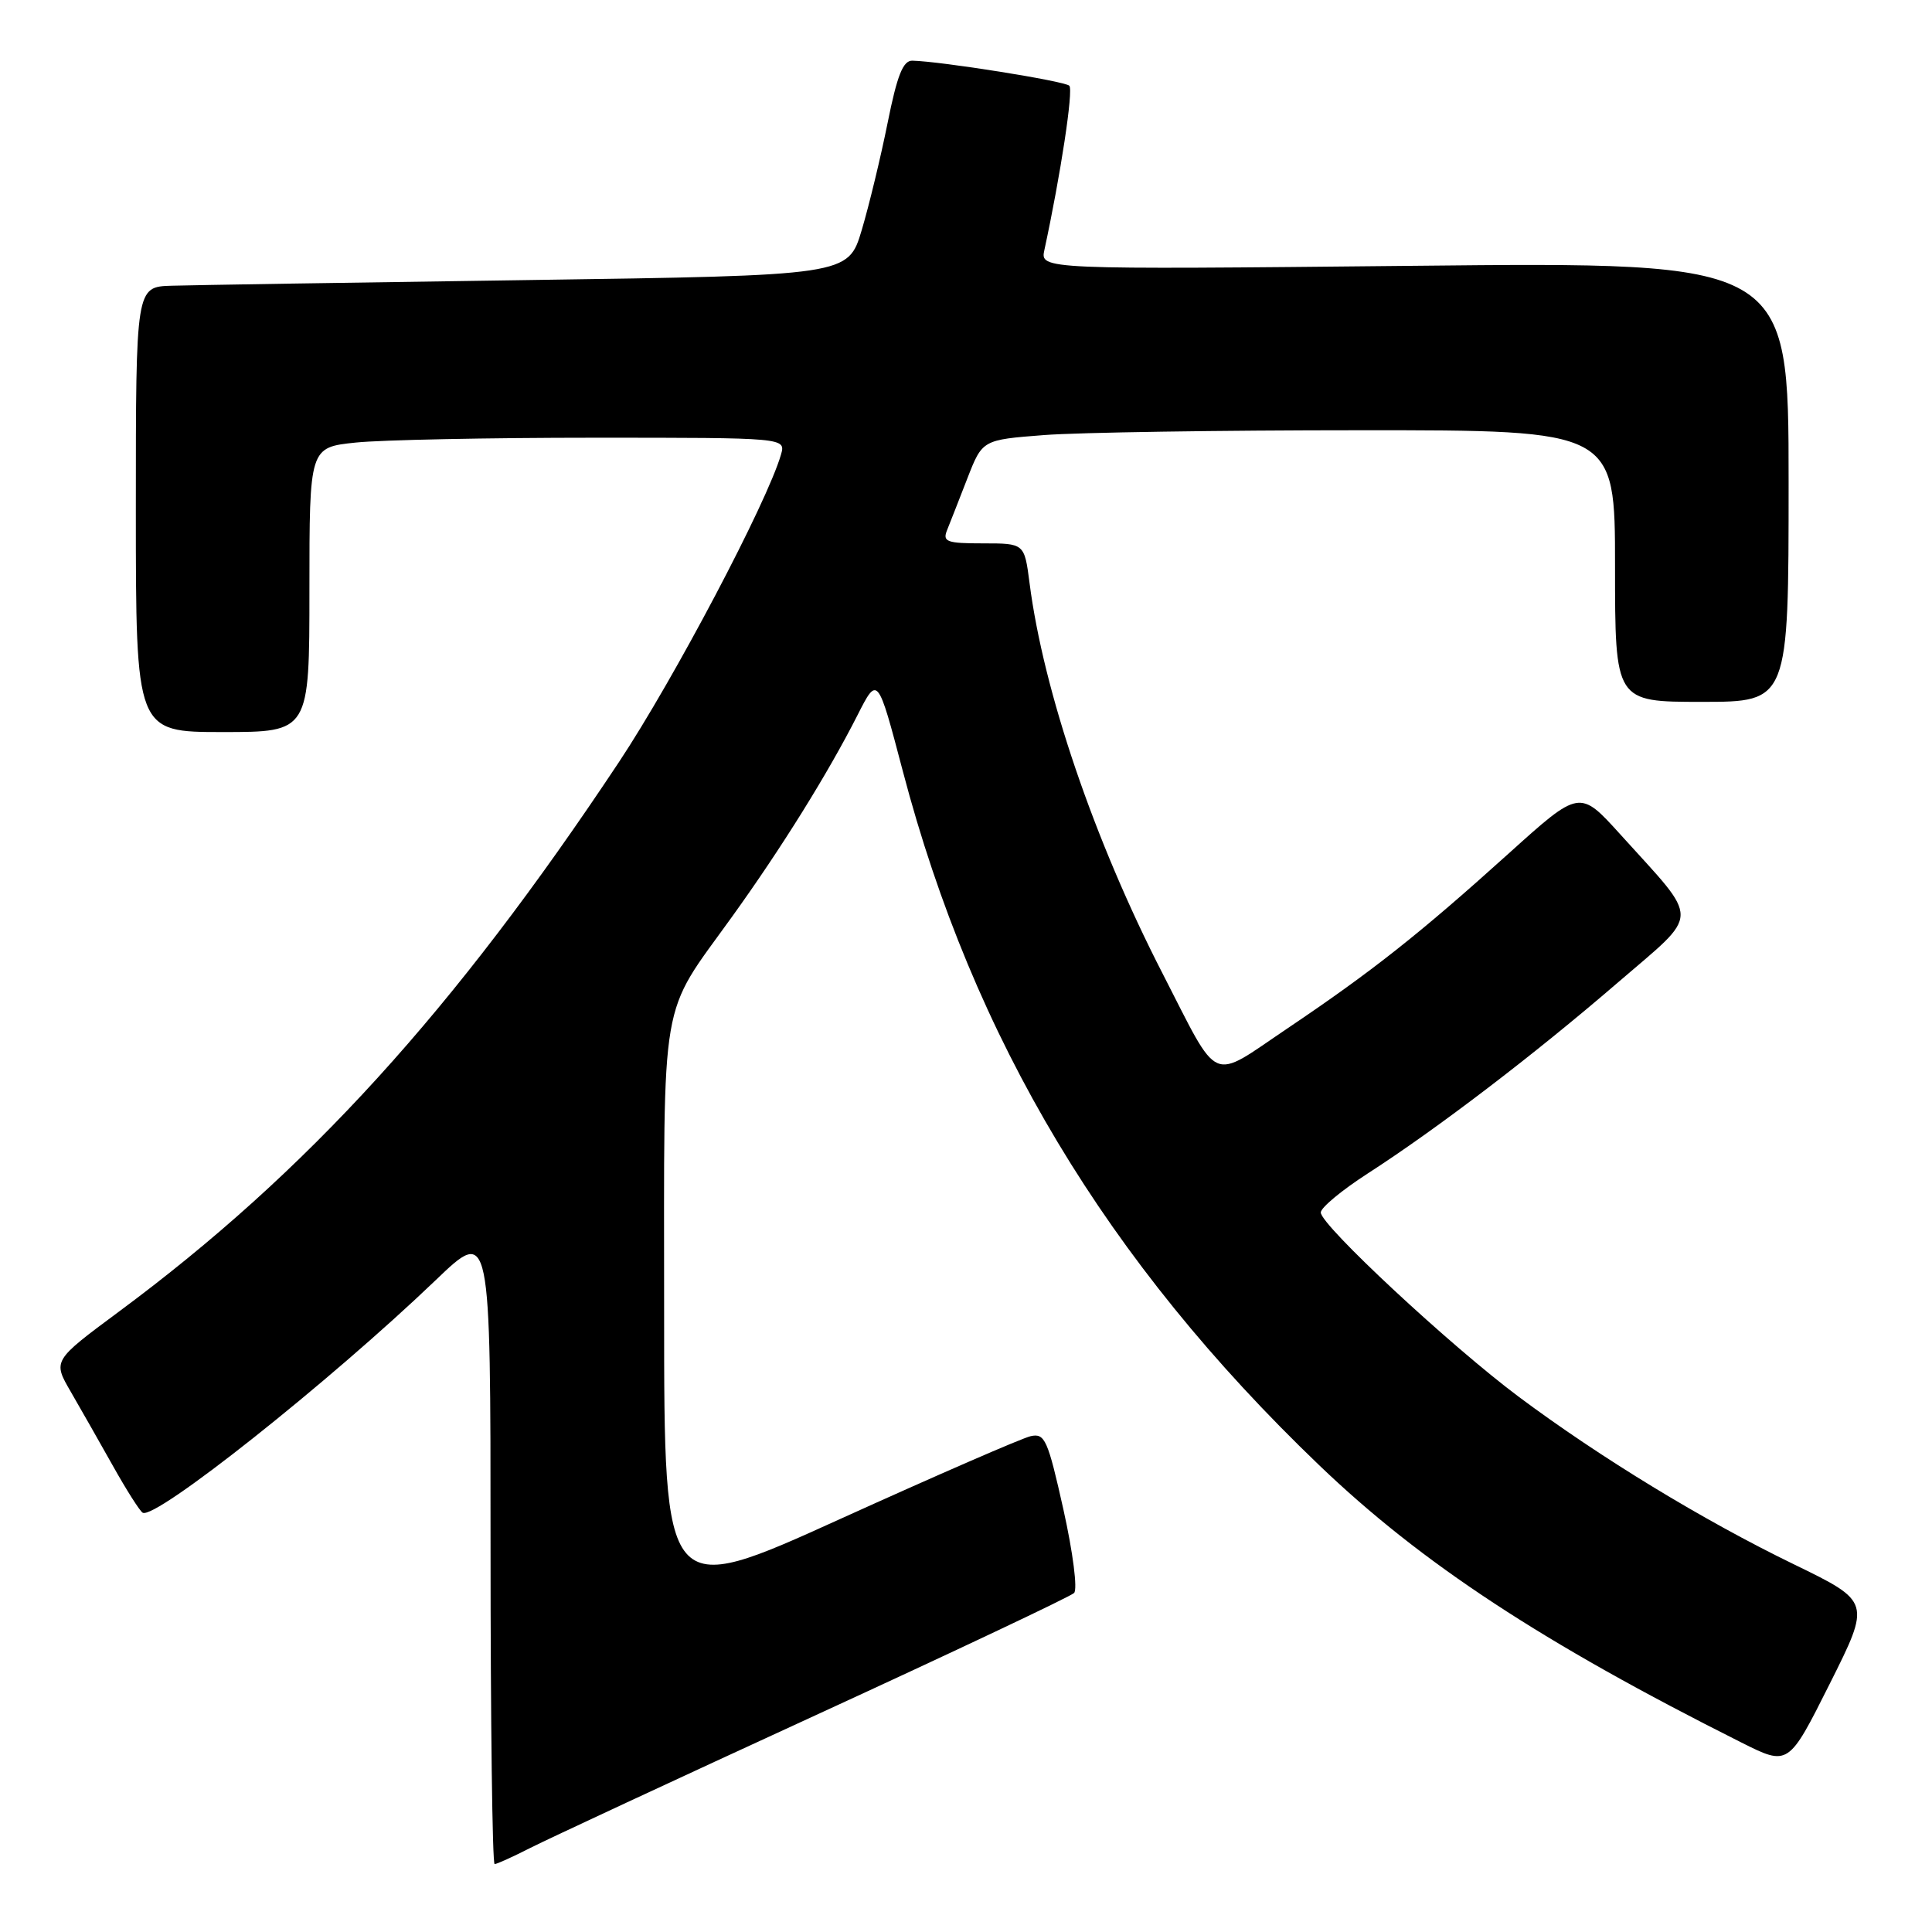 <?xml version="1.0" encoding="UTF-8" standalone="no"?>
<!DOCTYPE svg PUBLIC "-//W3C//DTD SVG 1.1//EN" "http://www.w3.org/Graphics/SVG/1.1/DTD/svg11.dtd" >
<svg xmlns="http://www.w3.org/2000/svg" xmlns:xlink="http://www.w3.org/1999/xlink" version="1.1" viewBox="0 0 256 256">
 <g >
 <path fill="currentColor"
d=" M 70.29 244.85 C 72.61 243.67 89.57 235.78 107.98 227.32 C 126.39 218.86 141.85 211.55 142.32 211.08 C 142.80 210.60 142.18 205.74 140.91 200.03 C 138.84 190.76 138.45 189.88 136.57 190.30 C 135.43 190.55 124.04 195.51 111.25 201.31 C 88.00 211.86 88.00 211.86 88.00 173.88 C 88.00 130.90 87.31 134.96 96.98 121.50 C 103.58 112.33 109.71 102.47 113.60 94.81 C 116.29 89.50 116.29 89.50 119.62 102.15 C 128.96 137.70 146.61 167.13 174.80 194.15 C 188.35 207.14 204.38 217.67 230.74 230.89 C 236.98 234.02 236.98 234.02 242.44 223.13 C 247.90 212.24 247.90 212.24 237.70 207.28 C 225.63 201.42 212.06 193.15 201.28 185.11 C 192.18 178.32 175.00 162.33 175.01 160.66 C 175.01 160.02 177.81 157.70 181.22 155.50 C 190.39 149.59 203.22 139.80 214.27 130.28 C 225.44 120.65 225.40 122.42 214.69 110.55 C 209.31 104.61 209.31 104.61 199.91 113.09 C 188.09 123.75 181.83 128.70 170.59 136.27 C 160.20 143.26 161.72 143.94 154.04 128.98 C 144.99 111.37 138.26 91.60 136.42 77.25 C 135.74 72.00 135.74 72.00 130.26 72.00 C 125.45 72.00 124.87 71.79 125.49 70.25 C 125.88 69.29 127.09 66.20 128.18 63.39 C 130.17 58.28 130.17 58.28 138.33 57.65 C 142.83 57.30 161.69 57.01 180.25 57.01 C 214.00 57.00 214.00 57.00 214.00 75.00 C 214.00 93.00 214.00 93.00 225.50 93.00 C 237.00 93.00 237.00 93.00 237.00 63.86 C 237.00 34.71 237.00 34.71 187.41 35.22 C 137.82 35.72 137.82 35.72 138.39 33.11 C 140.54 23.16 142.25 11.92 141.69 11.36 C 141.08 10.74 124.63 8.12 120.89 8.04 C 119.66 8.01 118.88 9.97 117.62 16.25 C 116.71 20.79 115.16 27.20 114.18 30.50 C 112.38 36.50 112.38 36.50 69.94 37.11 C 46.60 37.44 25.36 37.78 22.75 37.86 C 18.00 38.00 18.00 38.00 18.00 67.50 C 18.00 97.00 18.00 97.00 29.50 97.00 C 41.00 97.00 41.00 97.00 41.00 78.14 C 41.00 59.28 41.00 59.28 47.15 58.64 C 50.53 58.29 64.73 58.00 78.71 58.00 C 104.13 58.00 104.13 58.00 103.48 60.25 C 101.66 66.55 89.31 89.98 82.02 100.97 C 60.12 133.97 40.66 155.35 15.74 173.81 C 6.99 180.30 6.99 180.30 9.37 184.40 C 10.67 186.65 13.20 191.09 14.97 194.25 C 16.74 197.41 18.51 200.20 18.90 200.44 C 20.54 201.45 43.63 183.13 57.75 169.61 C 65.00 162.66 65.00 162.66 65.00 204.83 C 65.00 228.02 65.24 247.00 65.54 247.00 C 65.84 247.00 67.97 246.03 70.29 244.85 Z "/>
</g>
</svg>
